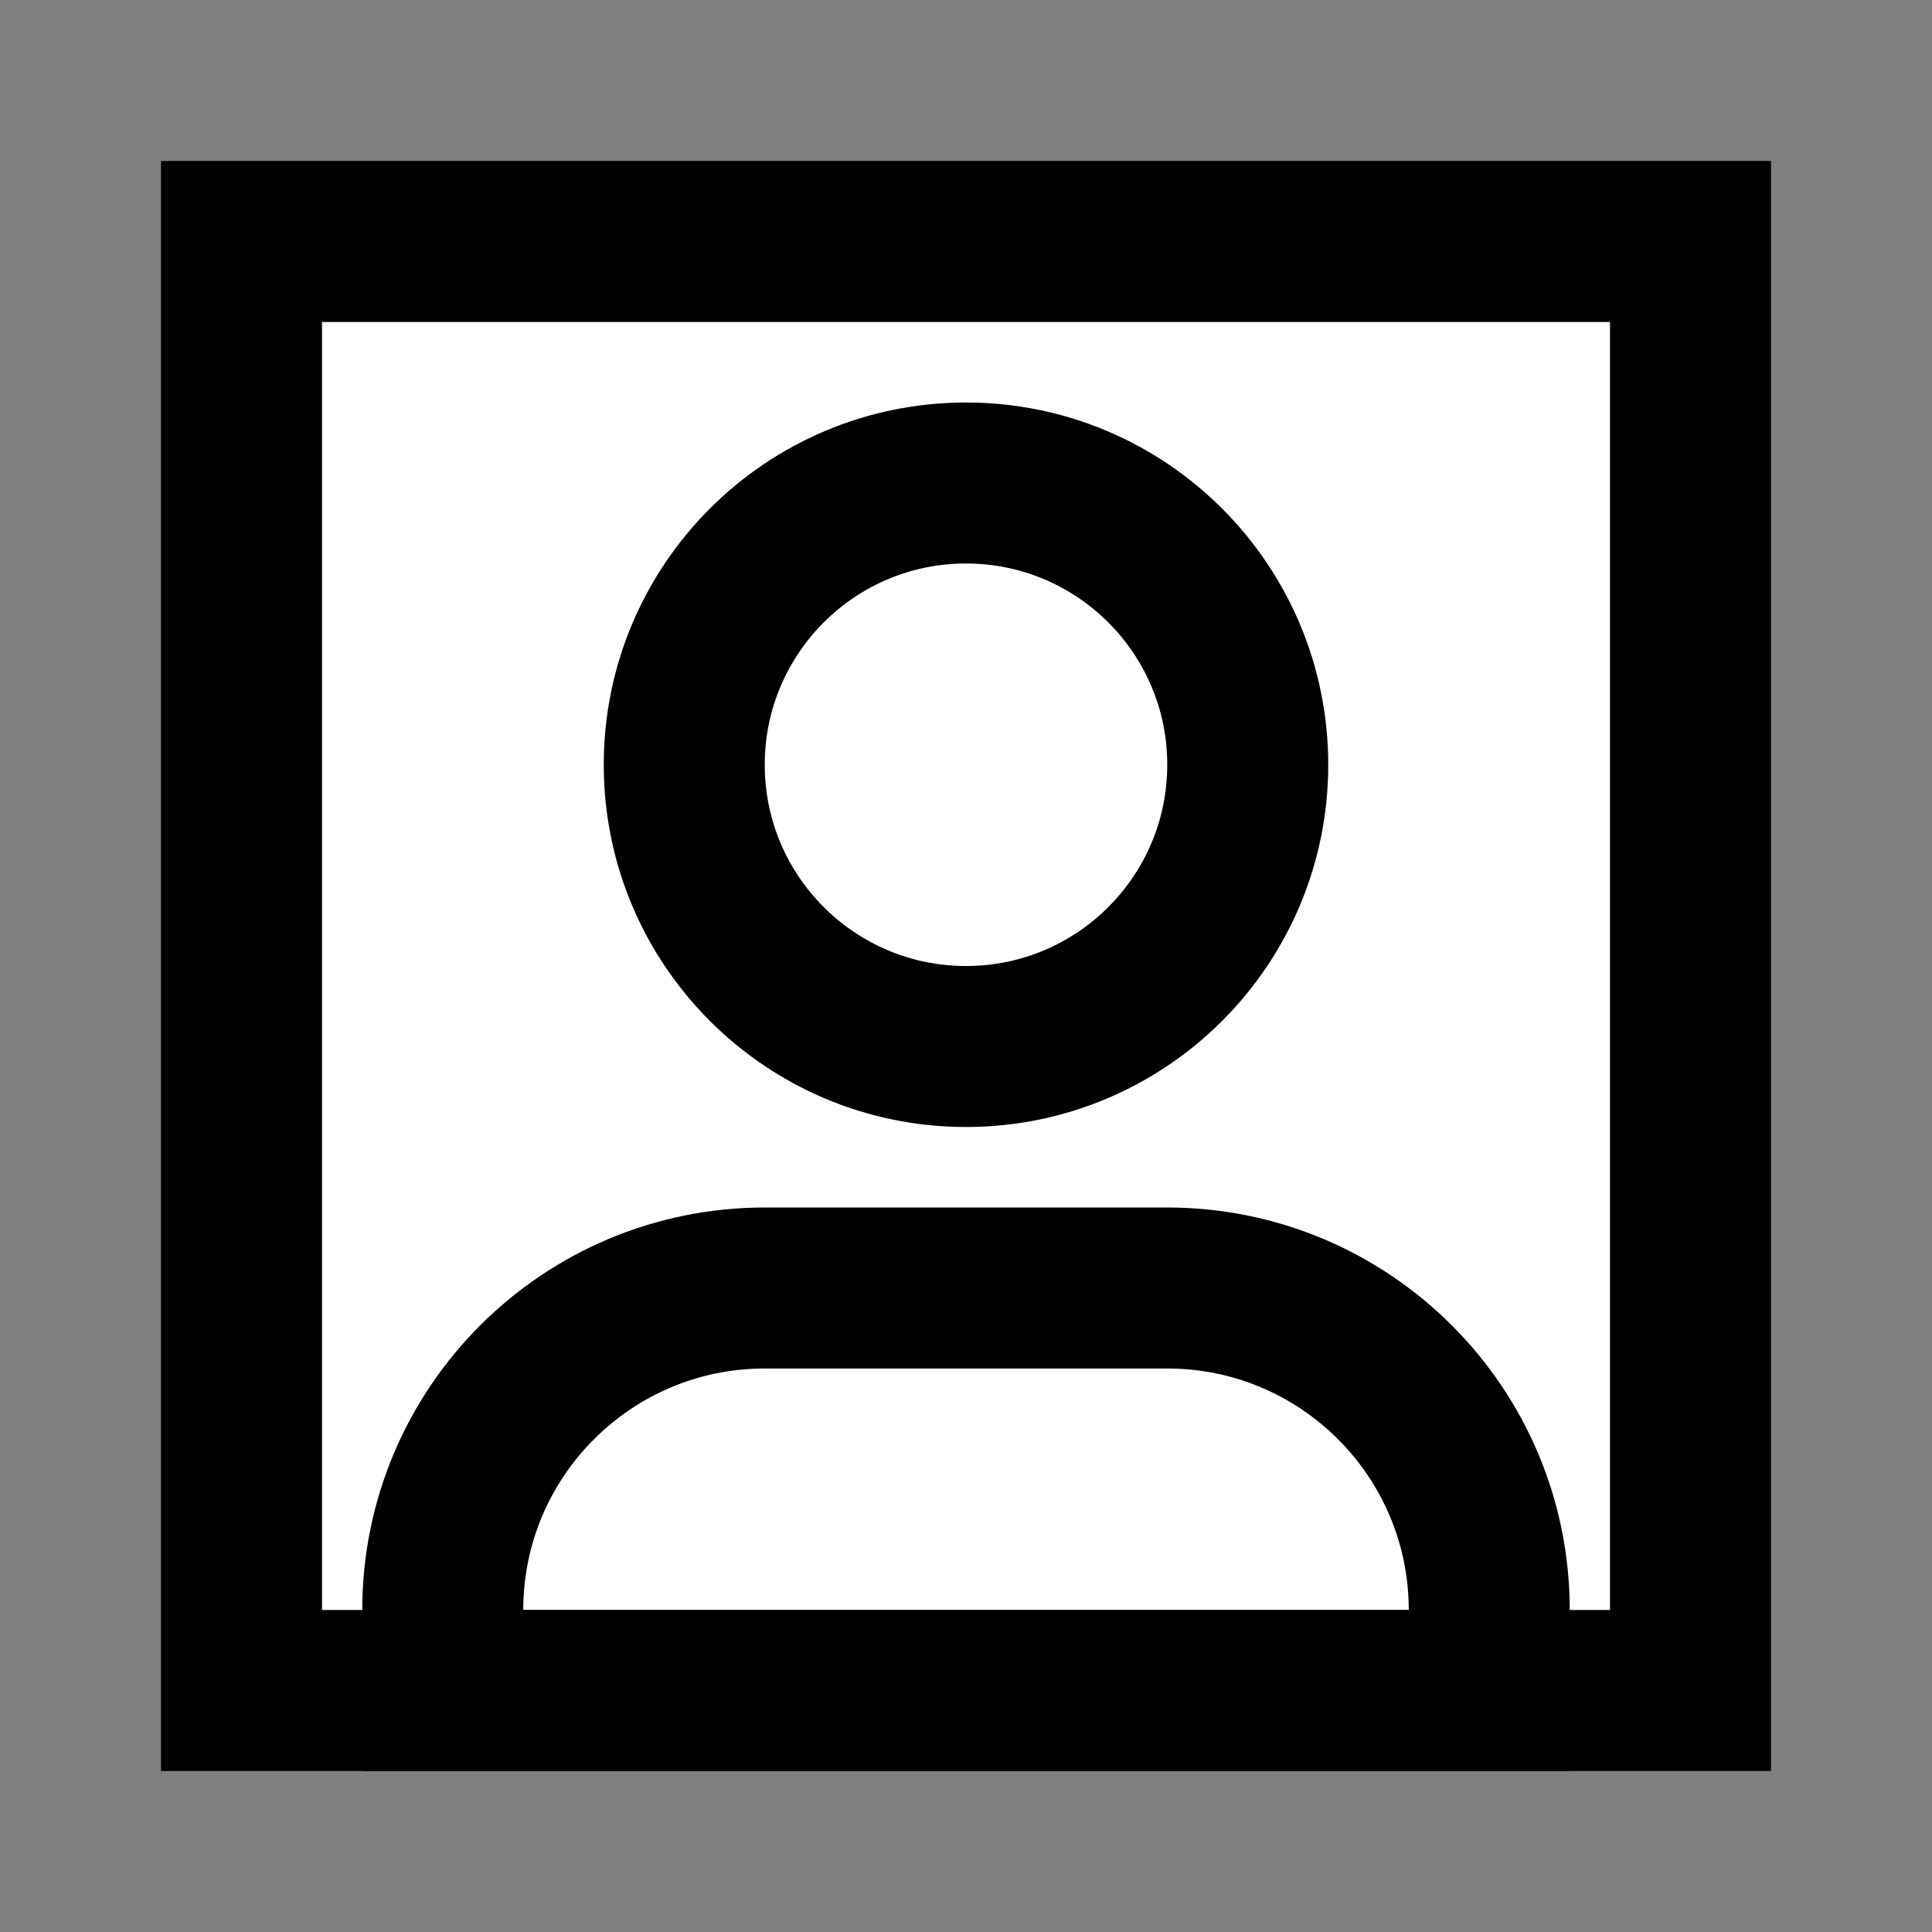 <svg width="24" height="24" viewBox="0 0 24 24" fill="none" xmlns="http://www.w3.org/2000/svg">
    <rect x="0" y="0" width="24" height="24" fill="#808080" stroke="none"/>
    <g id="user-avatar">
        <path id="fill1" d="M3 3L21 3L21 21L3 21L3 3Z" fill="white" />
        <g id="fill2">
            <path
                d="M15.5 9.5C15.5 11.433 13.933 13 12 13C10.067 13 8.5 11.433 8.5 9.5C8.5 7.567 10.067 6 12 6C13.933 6 15.5 7.567 15.5 9.5Z"
                fill="white" />
            <path d="M5.5 20C5.5 17.791 7.291 16 9.5 16H14.5C16.709 16 18.5 17.791 18.5 20V21H5.5V20Z"
                fill="white" />
        </g>
        <g id="stroke2">
            <path
                d="M15.5 9.5C15.5 11.433 13.933 13 12 13C10.067 13 8.5 11.433 8.5 9.5C8.5 7.567 10.067 6 12 6C13.933 6 15.5 7.567 15.5 9.5Z"
                stroke="black" stroke-width="2" stroke-linecap="square" />
            <path d="M5.5 20C5.5 17.791 7.291 16 9.5 16H14.5C16.709 16 18.5 17.791 18.5 20V21H5.5V20Z"
                stroke="black" stroke-width="2" stroke-linecap="square" />
        </g>
        <path id="stroke1" d="M3 3L21 3L21 21L3 21L3 3Z" stroke="black" stroke-width="2" stroke-linecap="square" />
    </g>
</svg>